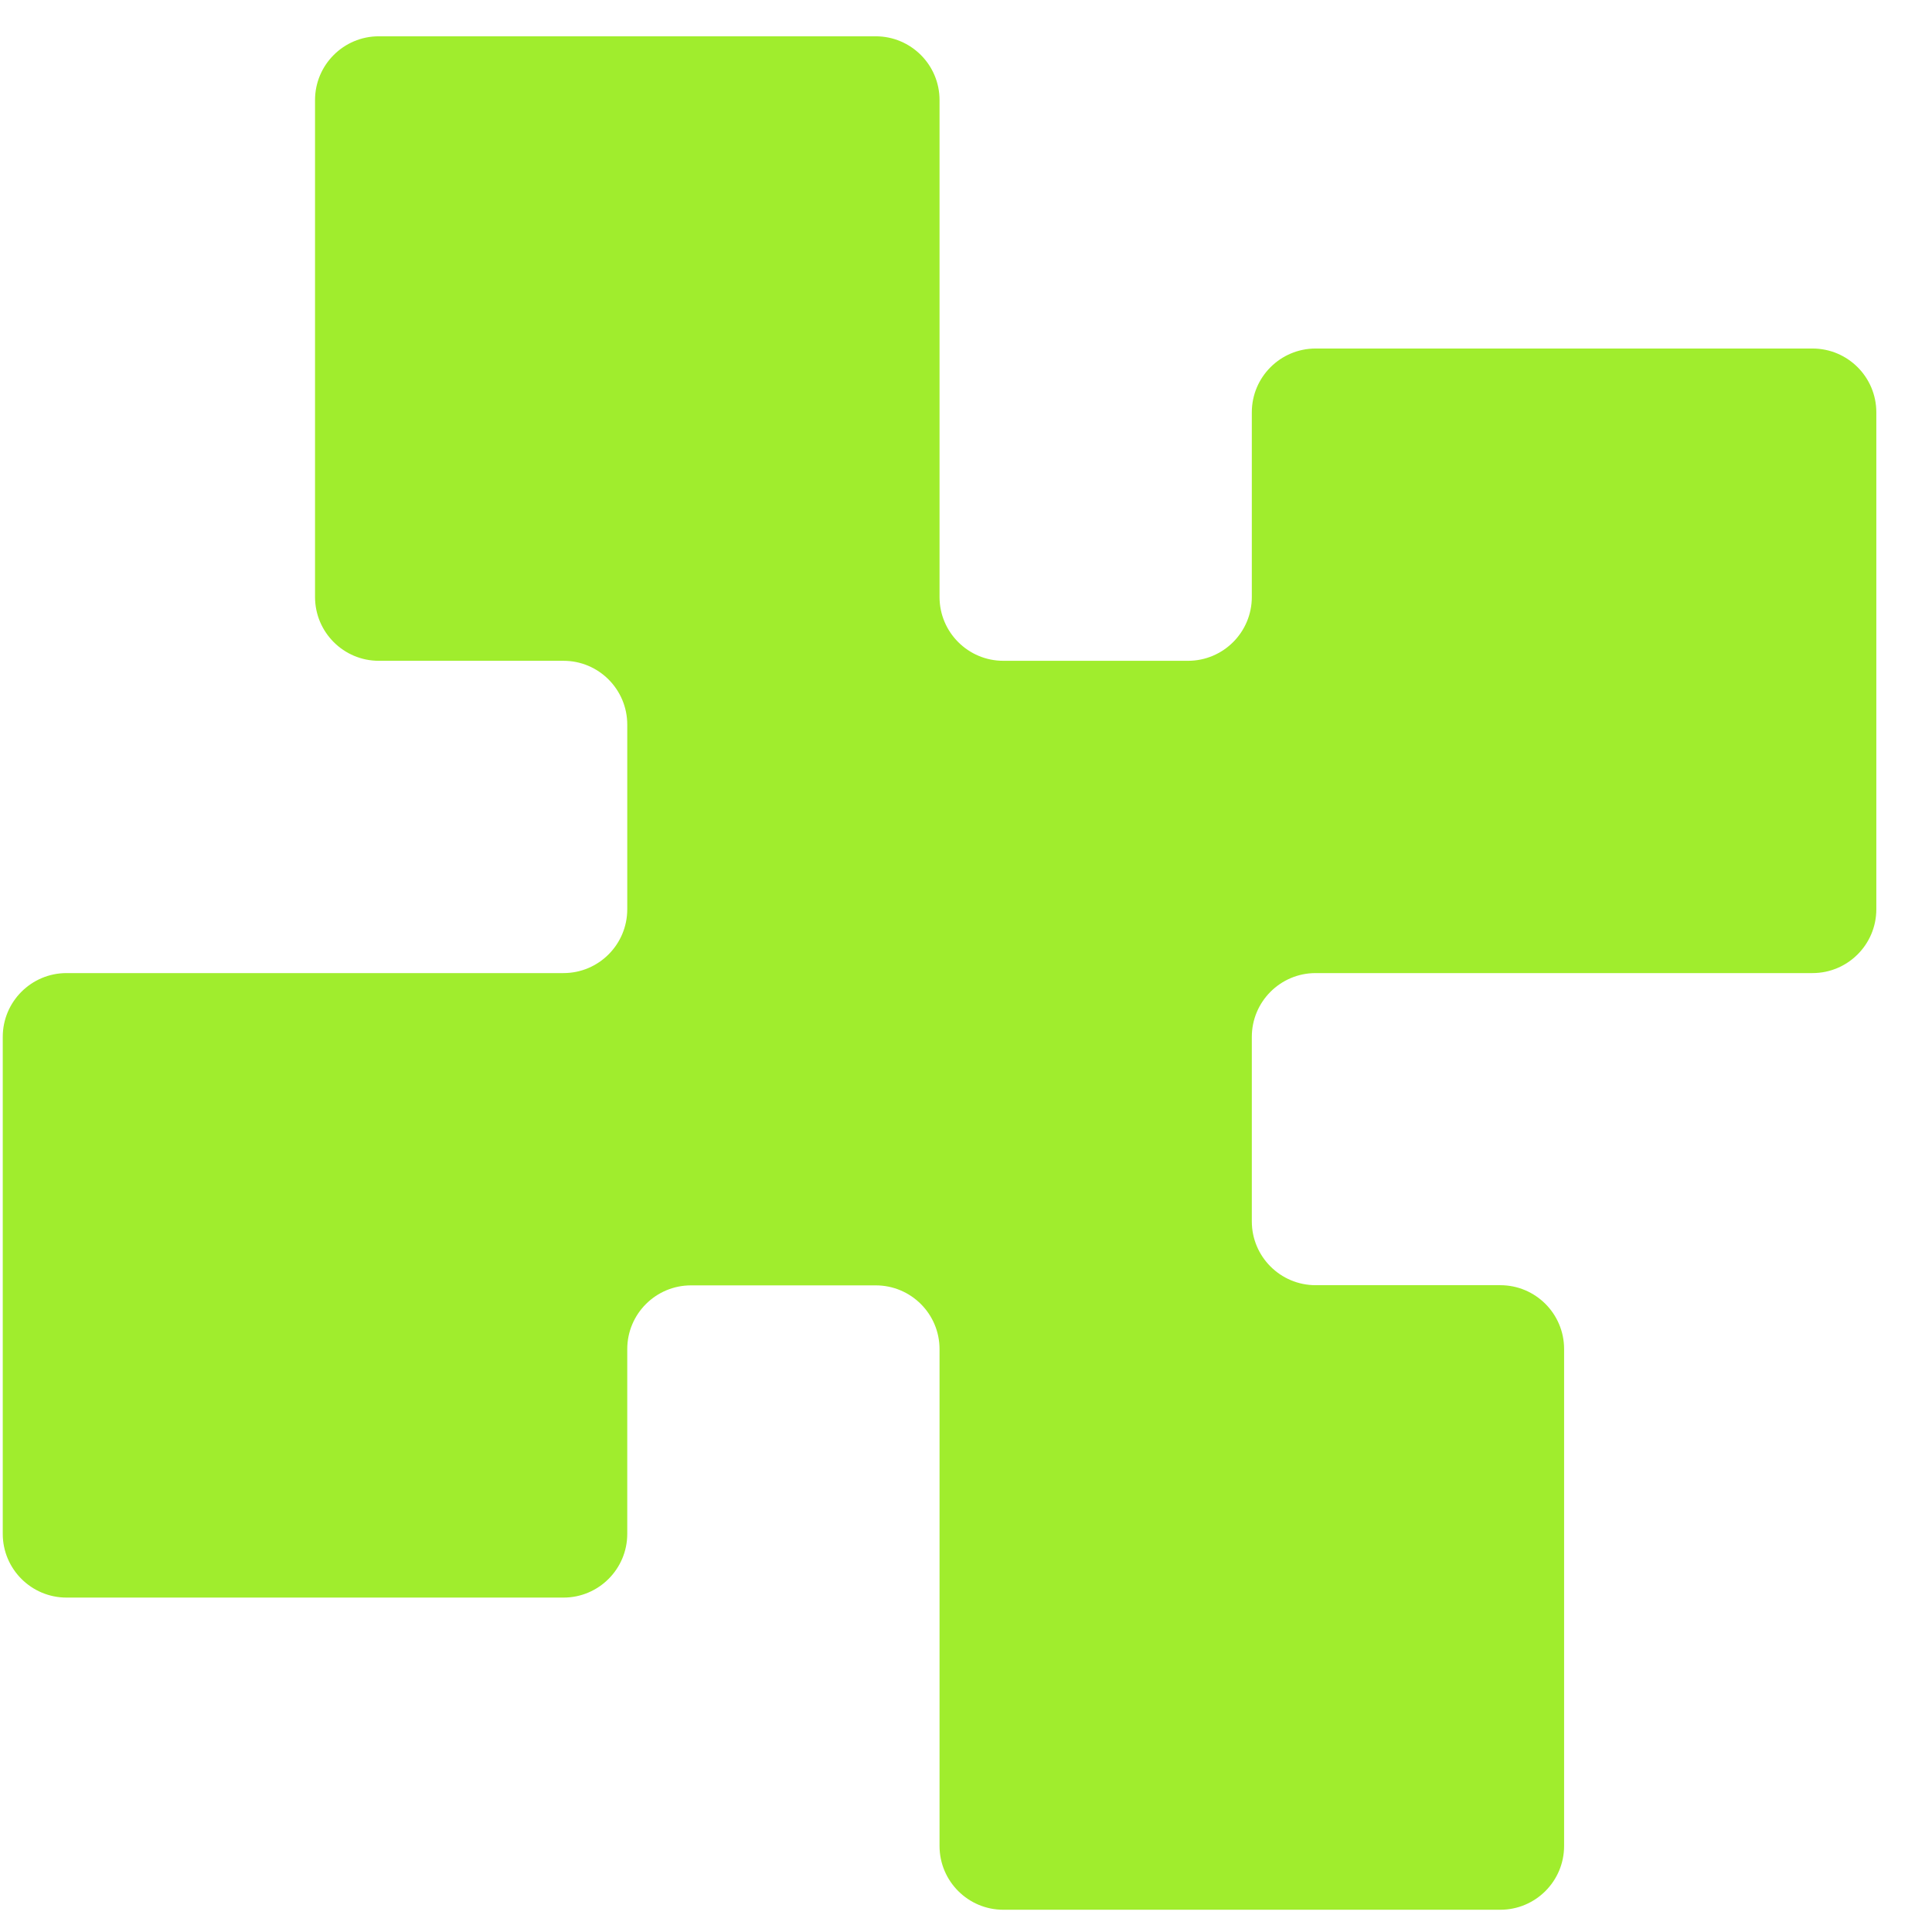 <svg width="33" height="33" viewBox="0 0 33 33" fill="none" xmlns="http://www.w3.org/2000/svg">
<path d="M5.381 1.709C5.381 1.108 5.869 0.62 6.47 0.62H14.958C15.56 0.62 16.048 1.108 16.048 1.709V10.197C16.048 10.799 16.536 11.287 17.138 11.287H20.292C20.894 11.287 21.382 10.799 21.382 10.197V7.043C21.382 6.441 21.87 5.953 22.472 5.953H30.959C31.561 5.953 32.049 6.441 32.049 7.043V15.531C32.049 16.133 31.561 16.621 30.959 16.621H22.472C21.87 16.621 21.382 17.109 21.382 17.711V20.862C21.382 21.464 21.87 21.952 22.472 21.952H25.626C26.228 21.952 26.716 22.44 26.716 23.042V31.53C26.716 32.132 26.228 32.62 25.626 32.62H17.138C16.536 32.62 16.048 32.132 16.048 31.53V23.044C16.048 22.442 15.56 21.955 14.958 21.955H11.804C11.202 21.955 10.714 22.442 10.714 23.044V26.199C10.714 26.8 10.226 27.288 9.625 27.288H1.137C0.535 27.288 0.047 26.8 0.047 26.199V17.711C0.047 17.109 0.535 16.621 1.137 16.621H9.625C10.226 16.621 10.714 16.133 10.714 15.531V12.377C10.714 11.775 10.226 11.287 9.625 11.287H6.47C5.869 11.287 5.381 10.799 5.381 10.197V1.709Z" fill="#A0ED2D"/>
</svg>
